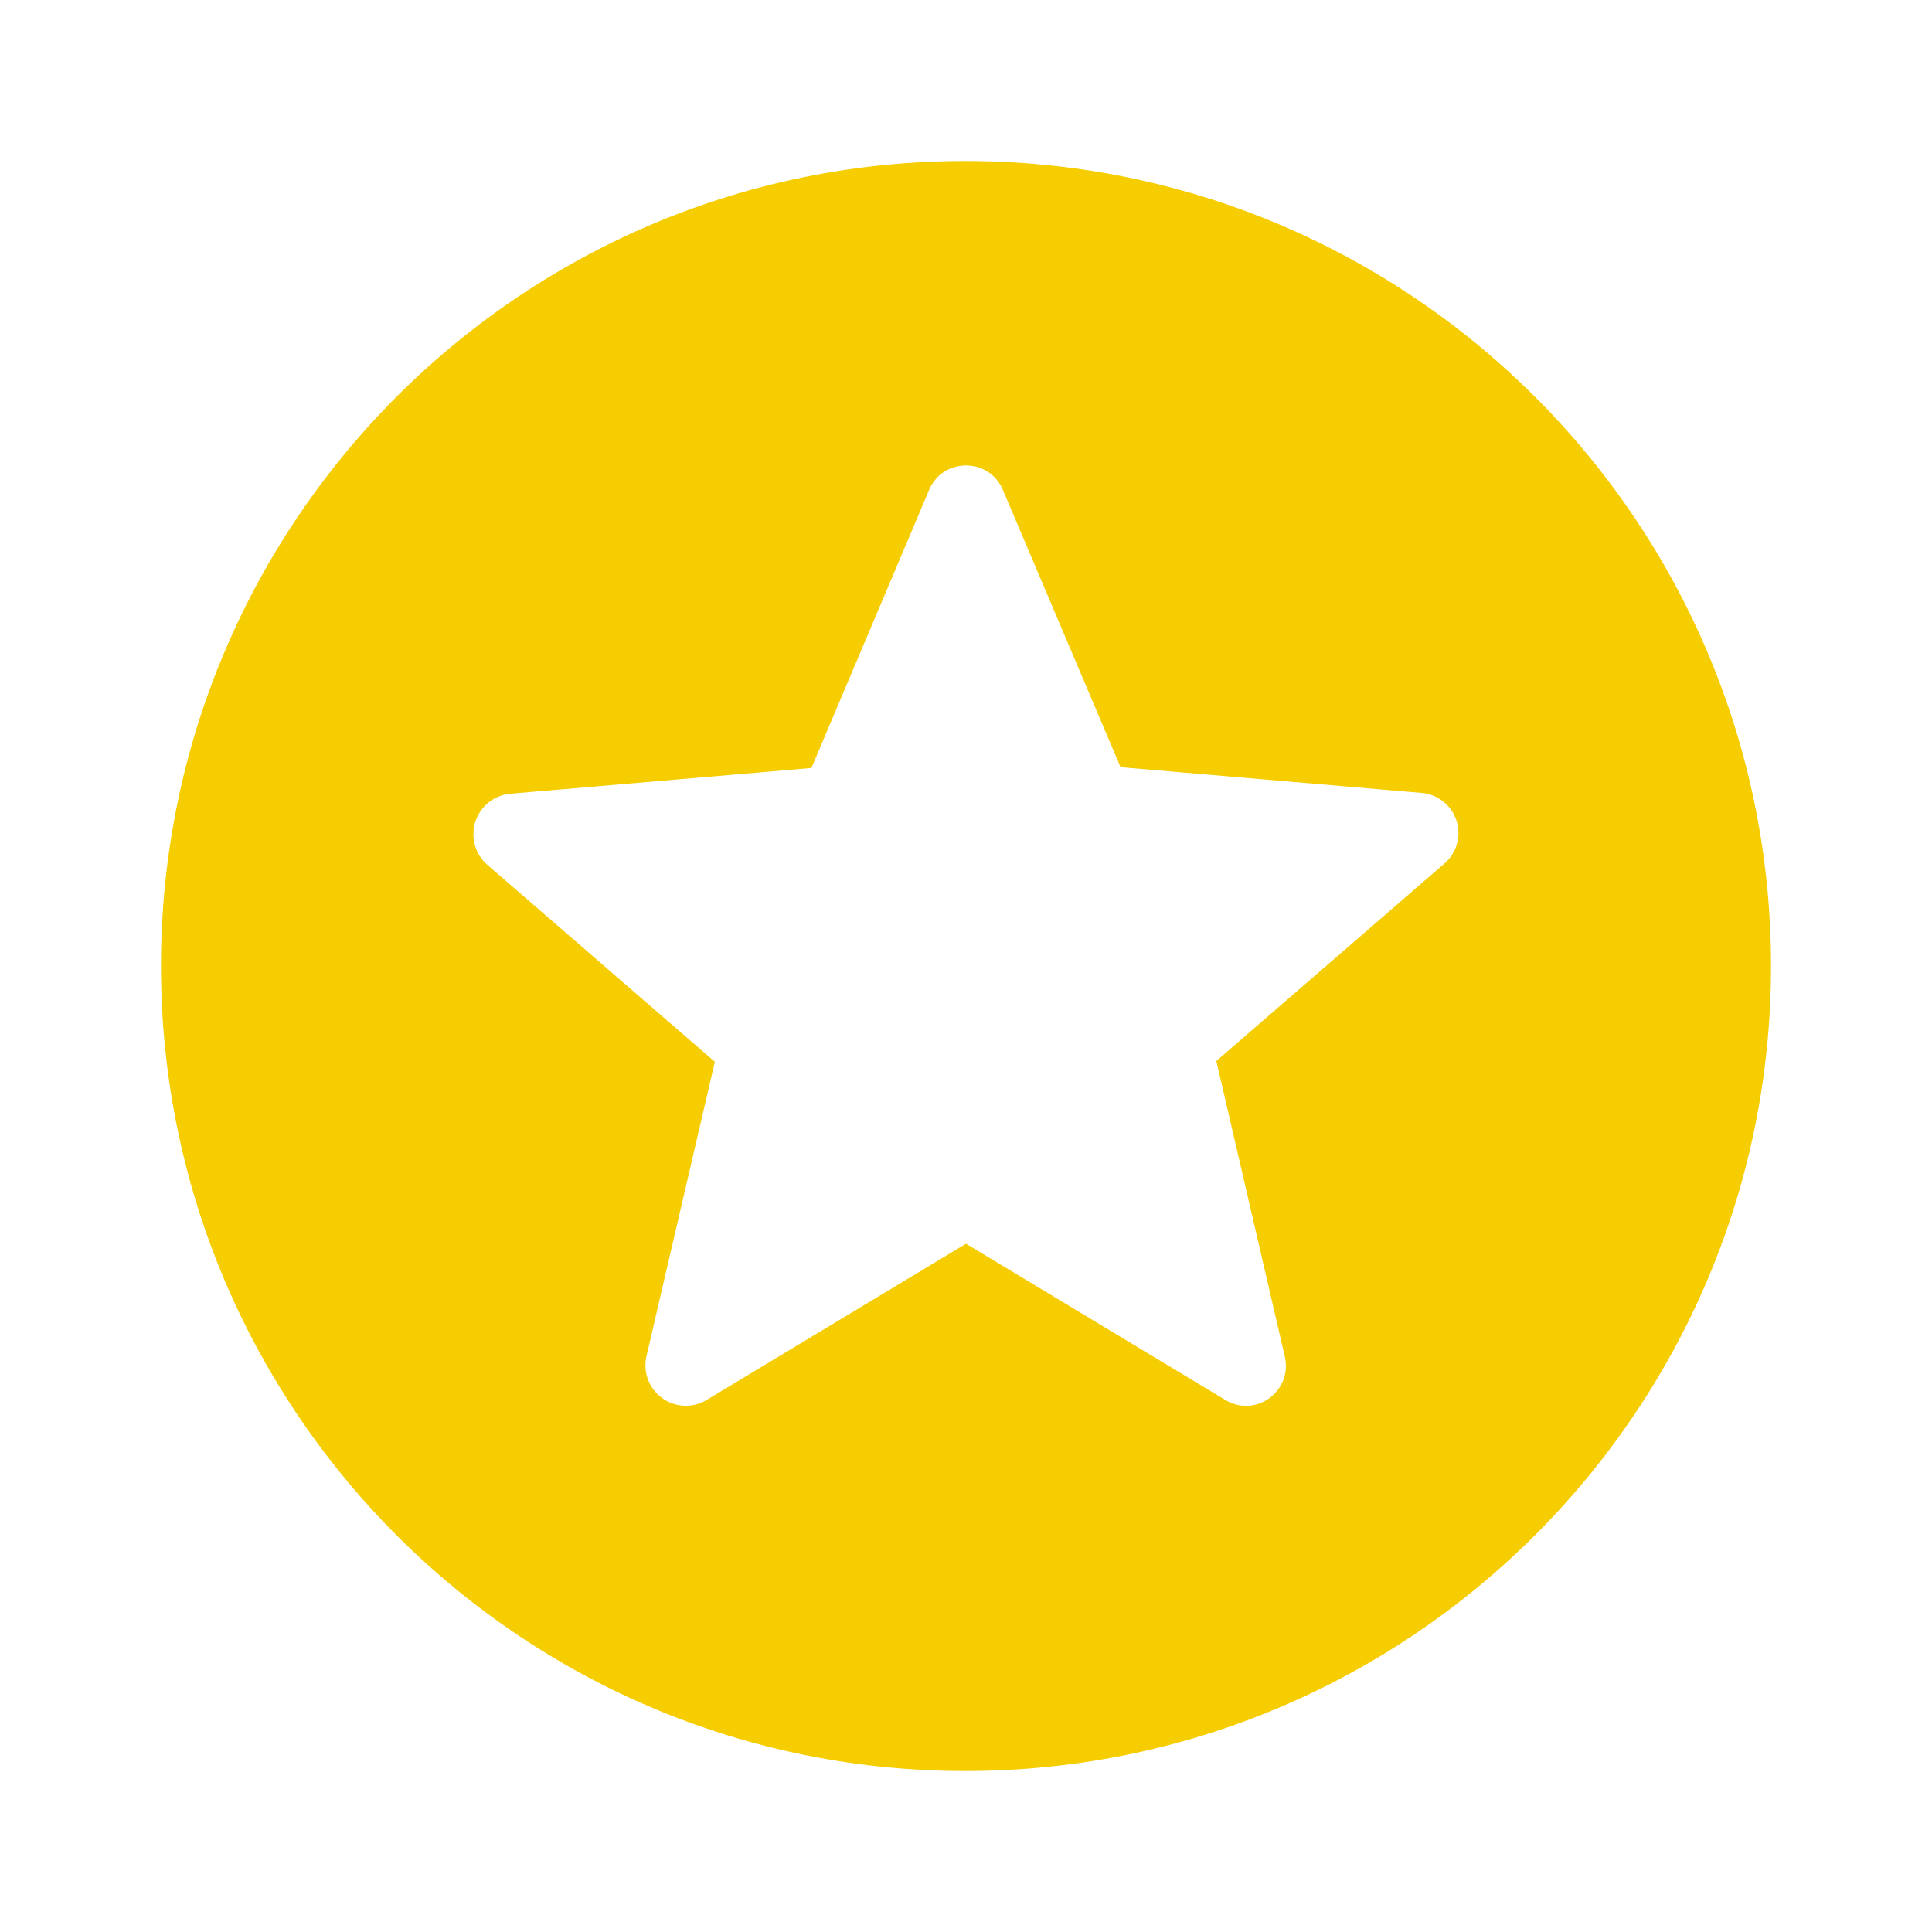 <svg xmlns="http://www.w3.org/2000/svg" width="24" height="24" class="ipc-icon ipc-icon--star-circle-filled" id="iconContext-star-circle-filled" viewBox="0 0 24 24" fill="#f6cd00" role="presentation">
    <path fill="none" d="M0 0h24v24H0V0z"></path>
    <path d="M11.99 2C6.47 2 2 6.48 2 12s4.47 10 9.99 10C17.52 22 22 17.52 22 12S17.52 2 11.99 2zm3.23 15.39L12 15.45l-3.22 1.94a.502.502 0 0 1-.75-.54l.85-3.66-2.83-2.45a.505.505 0 0 1 .29-.88l3.74-.32 1.46-3.45c.17-.41.75-.41.92 0l1.46 3.44 3.74.32a.5.5 0 0 1 .28.88l-2.83 2.45.85 3.67c.1.43-.36.77-.74.54z"></path>
</svg>